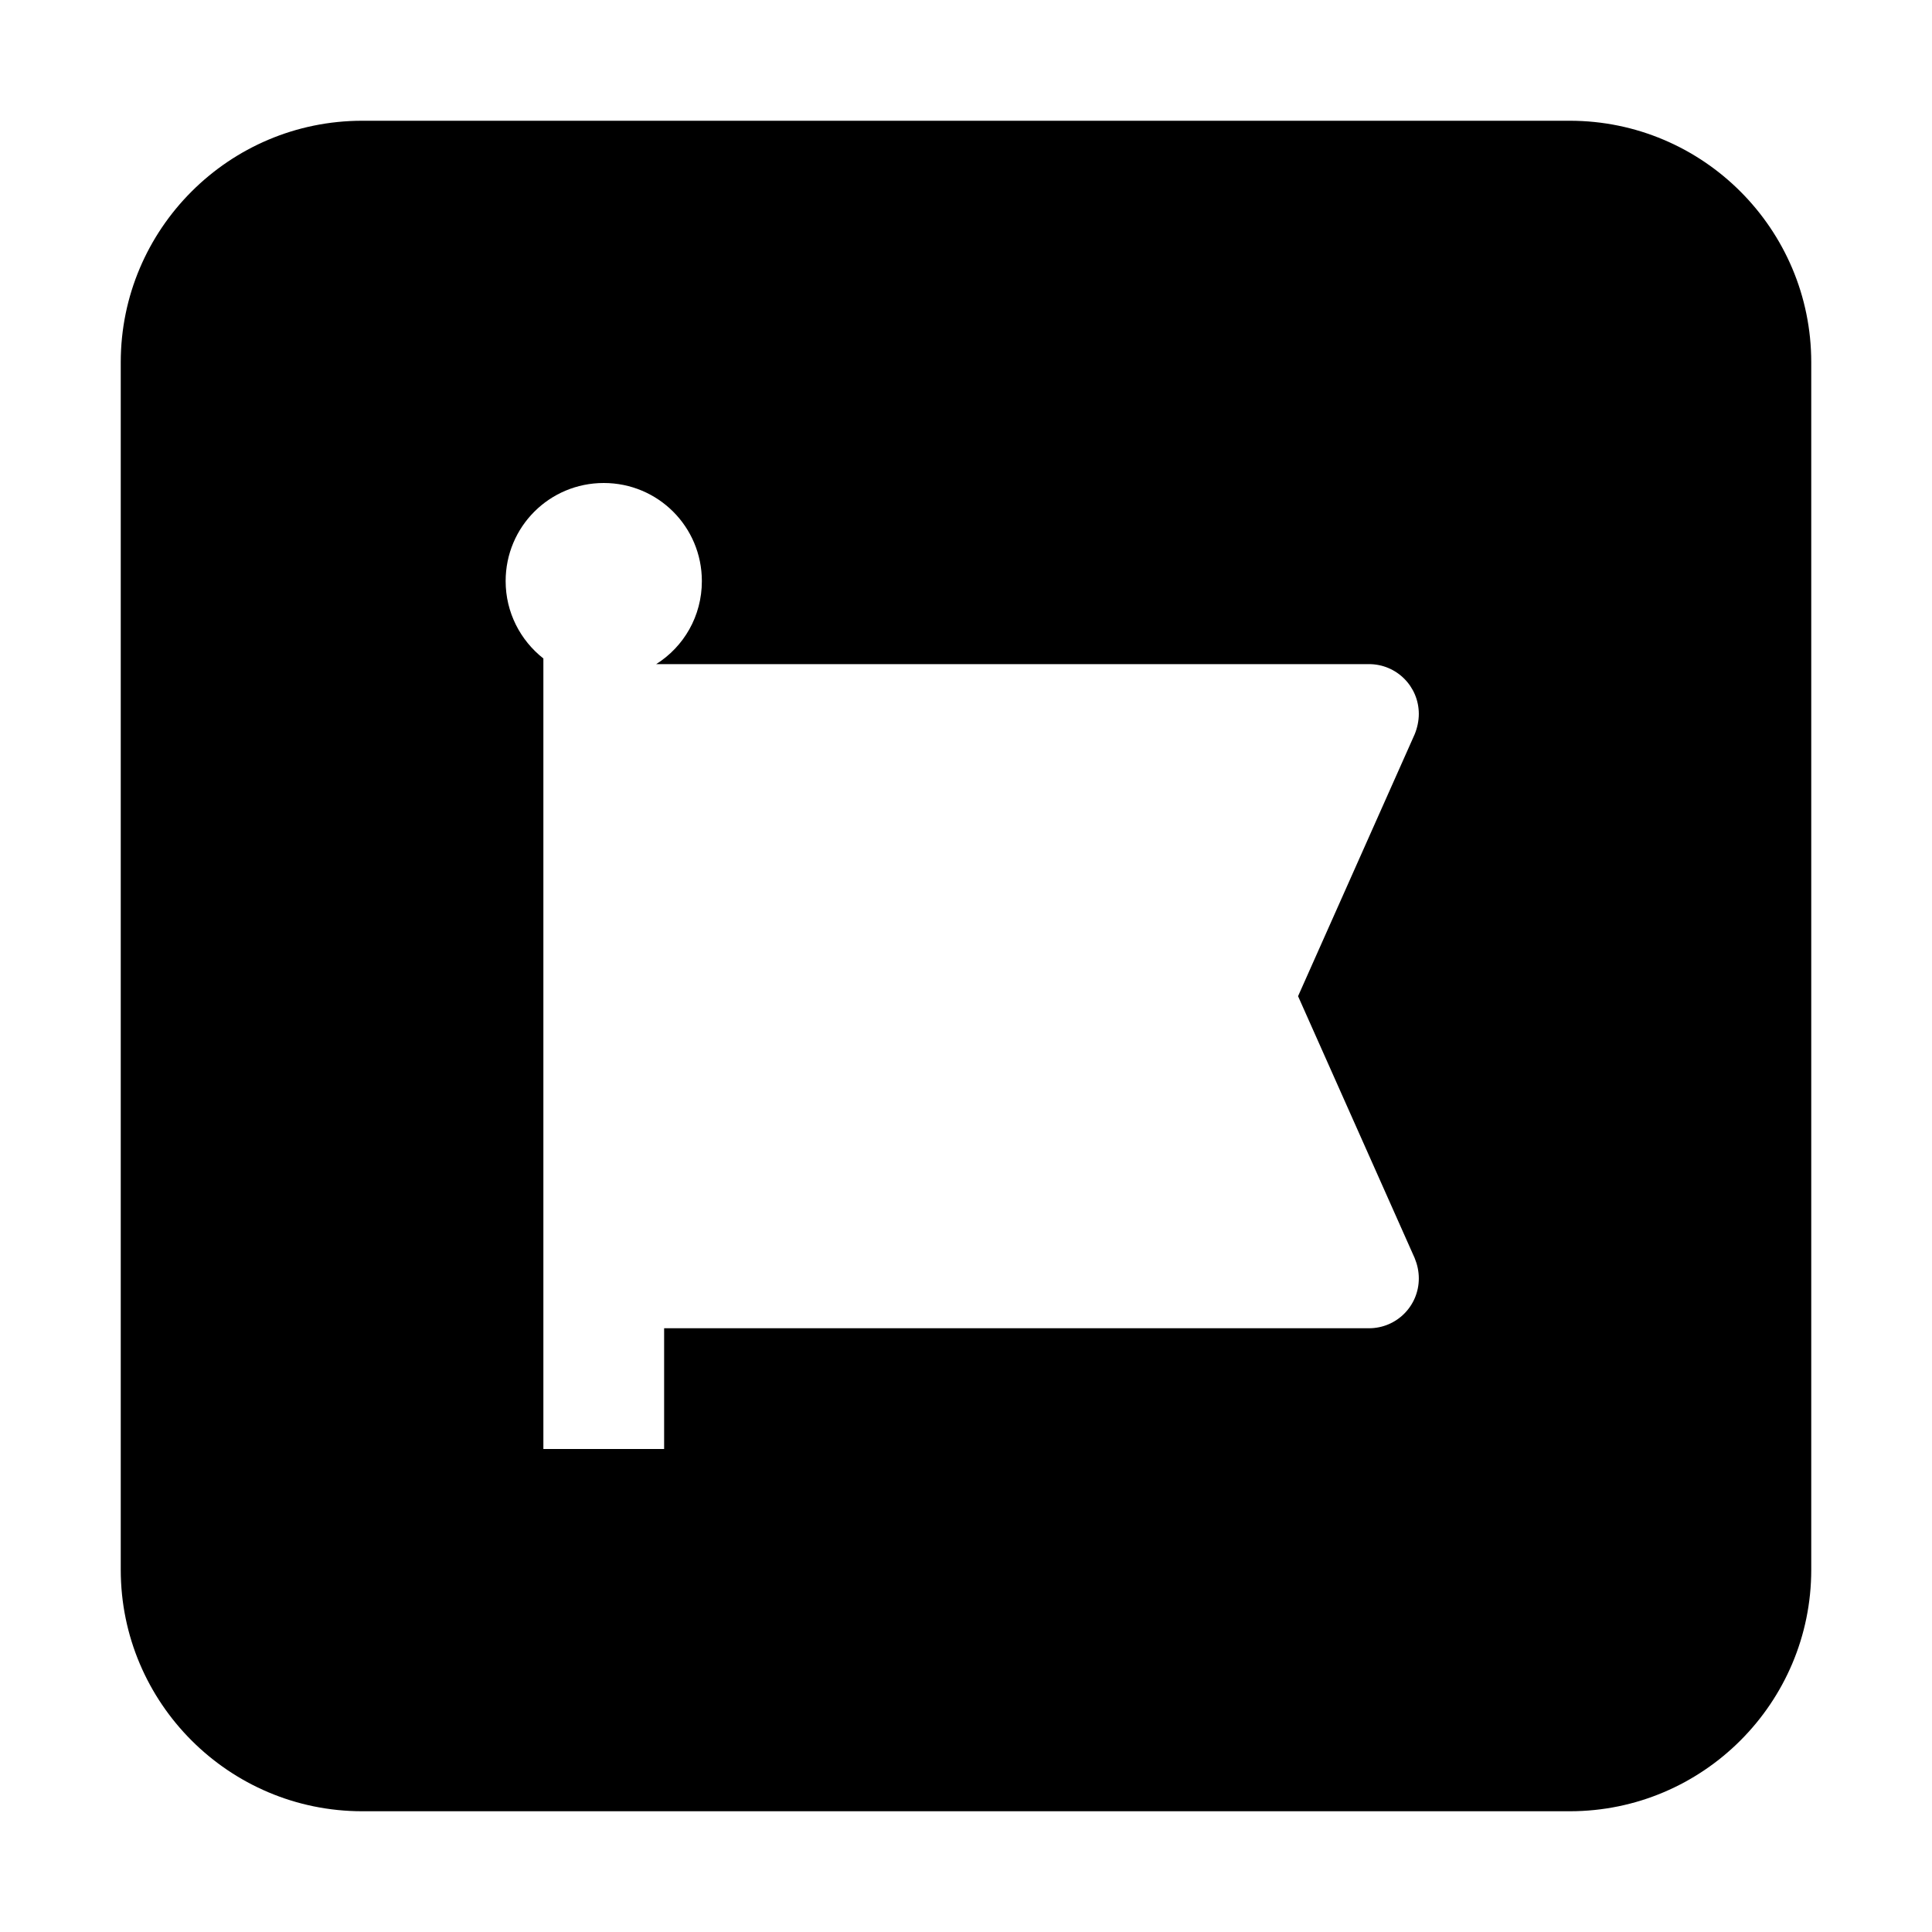 <svg xmlns="http://www.w3.org/2000/svg" viewBox="0 0 448 512" width="20" height="20"><path d="M64 32C28.7 32 0 60.7 0 96v320c0 35.3 28.7 64 64 64h320c35.3 0 64-28.7 64-64V96c0-35.3-28.7-64-64-64H64zm90 122c0 9.3-4.8 17.4-12.1 22h188.9c7.3 0 13.2 5.9 13.2 13.2 0 1.8-.4 3.7-1.1 5.4L312 264l30.9 69.4c.7 1.7 1.1 3.5 1.1 5.4 0 7.3-5.9 13.2-13.2 13.2H144v32h-32V174.5c-6.1-4.8-10-12.2-10-20.5 0-14.4 11.6-26 26-26s26 11.6 26 26z"/></svg>